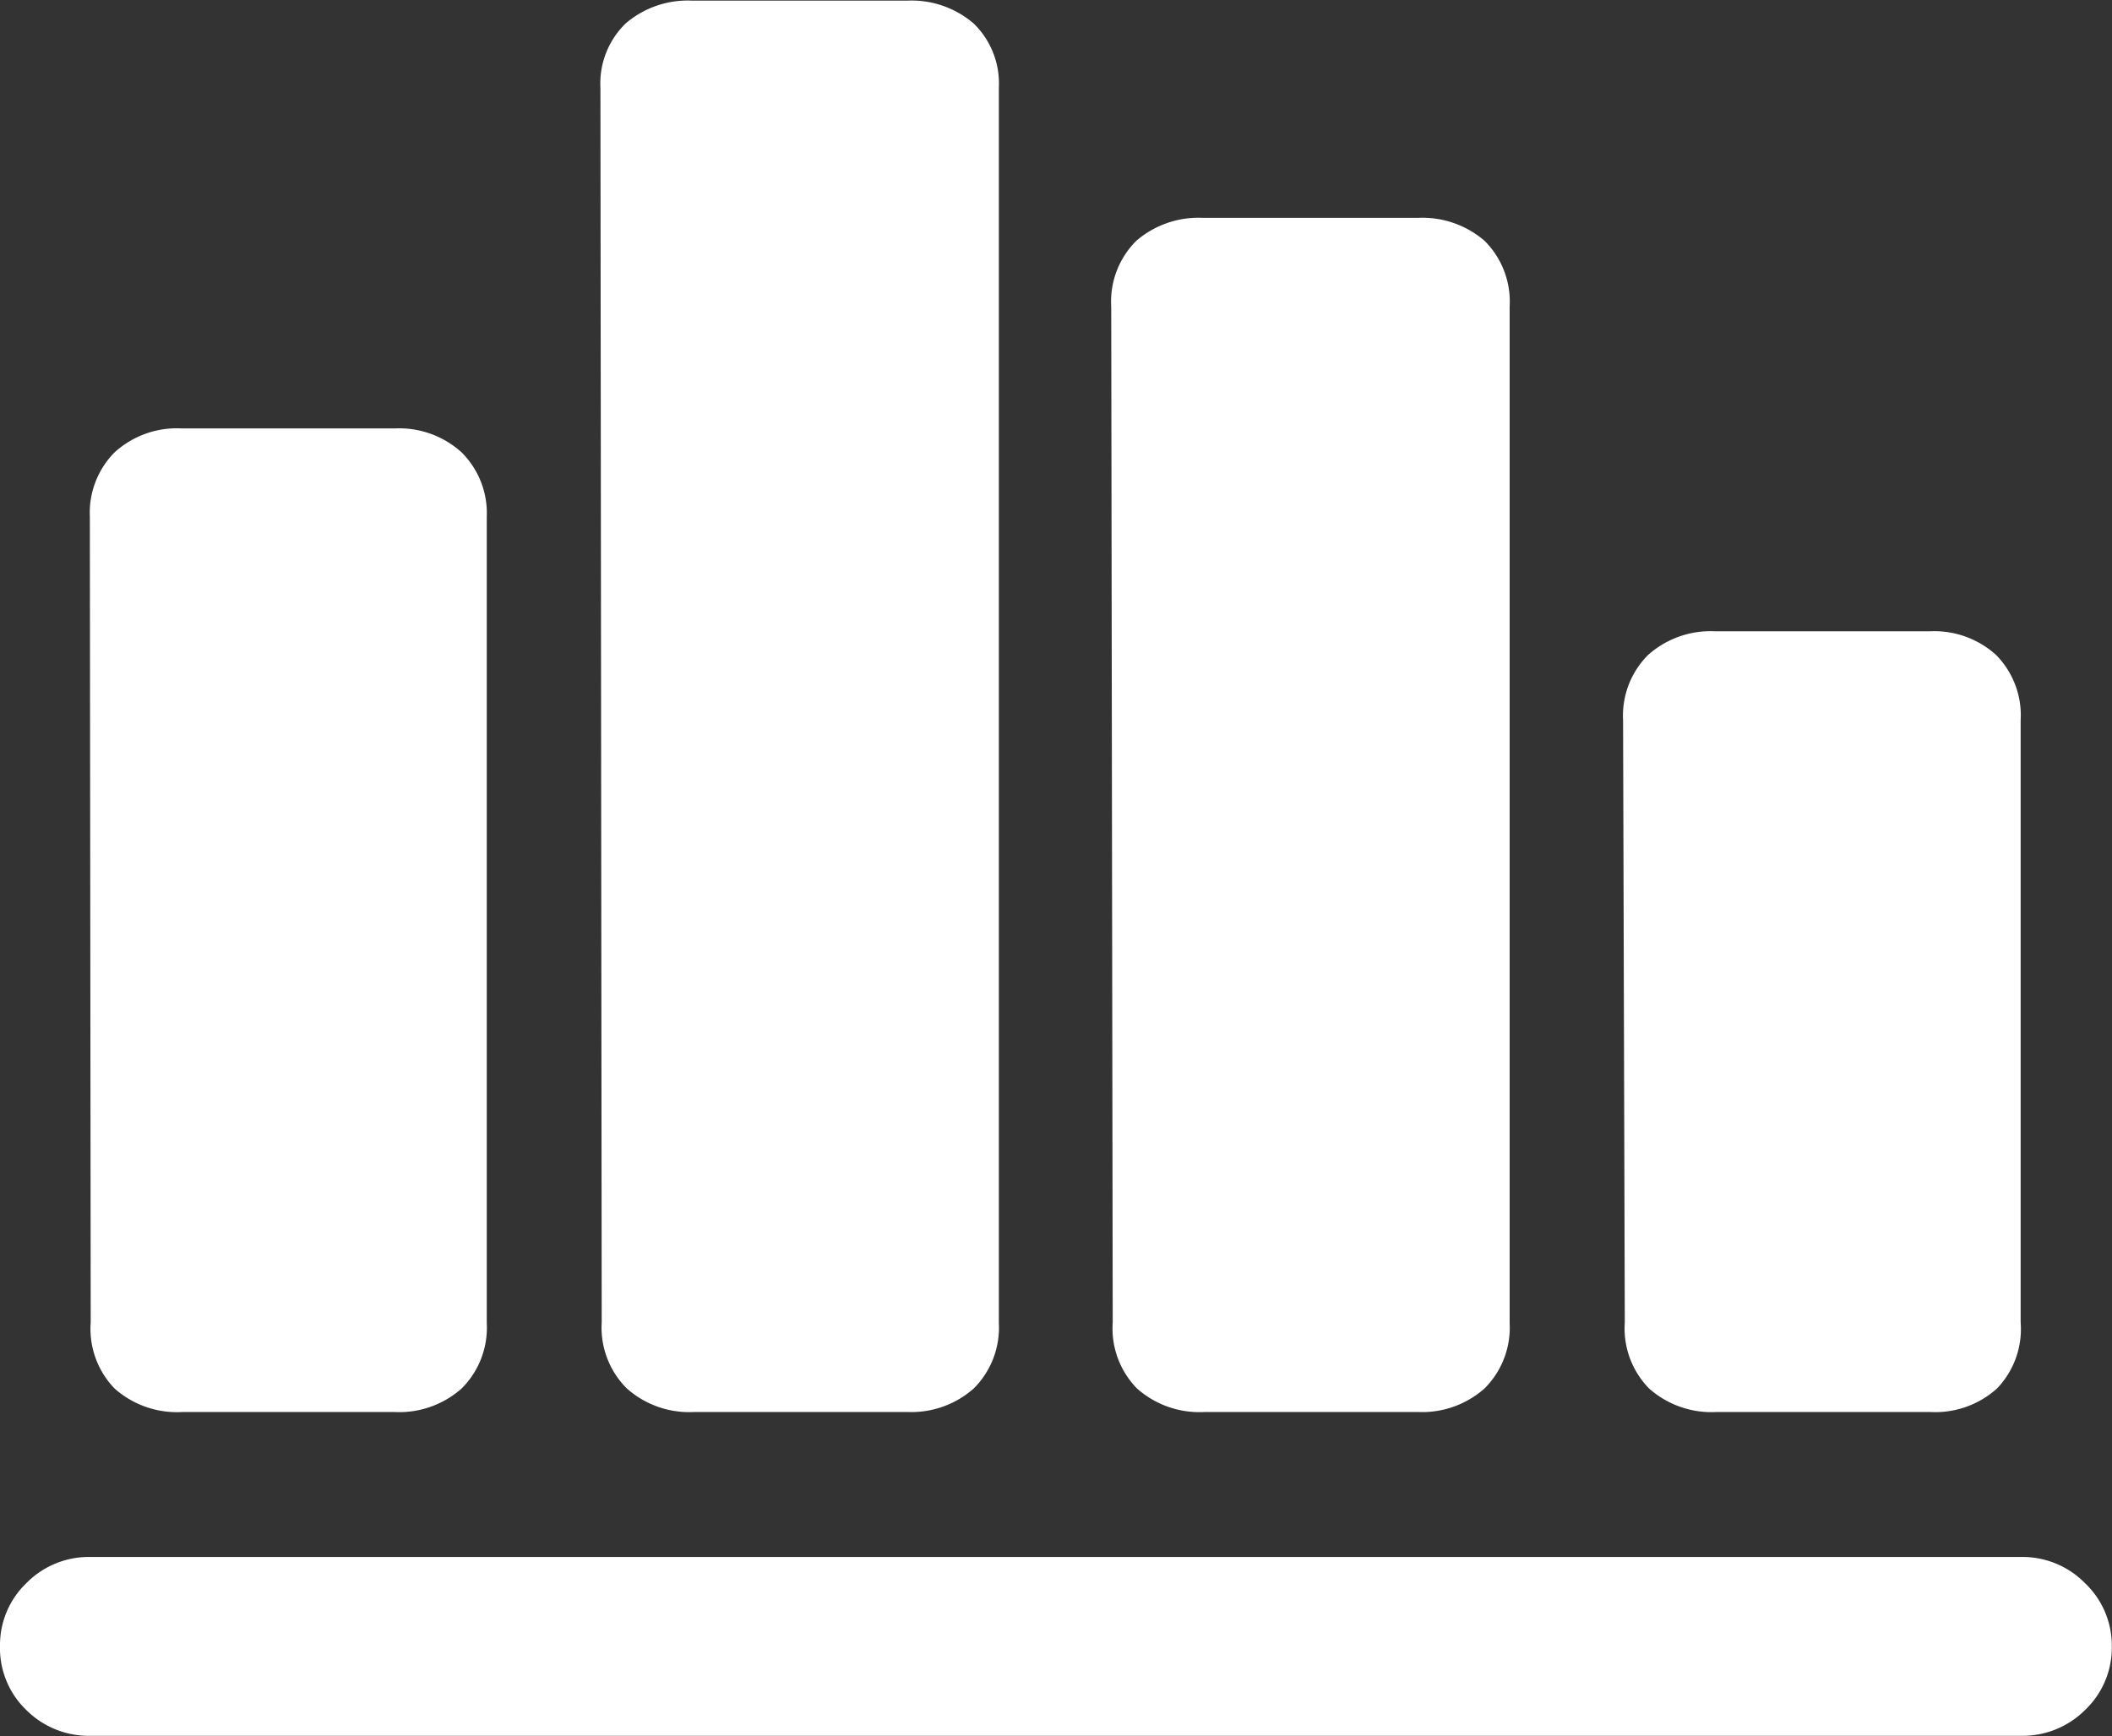 <svg xmlns="http://www.w3.org/2000/svg" width="9.849" height="8.096" viewBox="0 0 9.849 8.096">
  <rect x="0" y="0" width="9.849" height="8.096" fill="#333333" stroke="none"/>
  <path id="ここにコメントが入ります" d="M1.177.6A.4.4,0,0,0,1.3.9a.412.412,0,0,0,.3.12h9.009A.412.412,0,0,0,10.9.9a.4.4,0,0,0,.125-.3A.4.4,0,0,0,10.9.308a.408.408,0,0,0-.3-.122H1.6a.408.408,0,0,0-.3.122A.4.4,0,0,0,1.177.6ZM1.6-.908A.4.4,0,0,0,1.711-.6a.437.437,0,0,0,.315.11h.991A.438.438,0,0,0,3.33-.6a.4.4,0,0,0,.117-.305v-3.76a.4.4,0,0,0-.117-.3.433.433,0,0,0-.312-.112H2.026a.431.431,0,0,0-.315.112.4.4,0,0,0-.115.3Zm2.383,0A.4.4,0,0,0,4.1-.6a.438.438,0,0,0,.313.11h1A.438.438,0,0,0,5.718-.6a.4.4,0,0,0,.117-.305V-6.665a.39.39,0,0,0-.117-.3.444.444,0,0,0-.312-.107h-1a.444.444,0,0,0-.312.107.39.39,0,0,0-.117.3Zm2.383,0A.4.4,0,0,0,6.479-.6a.438.438,0,0,0,.313.11h1A.438.438,0,0,0,8.1-.6a.4.4,0,0,0,.117-.305V-5.645A.4.4,0,0,0,8.1-5.952a.444.444,0,0,0-.312-.107h-1a.444.444,0,0,0-.312.107.4.4,0,0,0-.117.308Zm2.388,0A.4.4,0,0,0,8.867-.6a.438.438,0,0,0,.313.11h1a.43.43,0,0,0,.31-.11A.4.4,0,0,0,10.6-.908V-3.716a.4.4,0,0,0-.115-.305.43.43,0,0,0-.31-.11h-1a.438.438,0,0,0-.312.11.4.4,0,0,0-.117.305Z" transform="translate(-1.177 7.075)" fill="#fff"/>
</svg>
